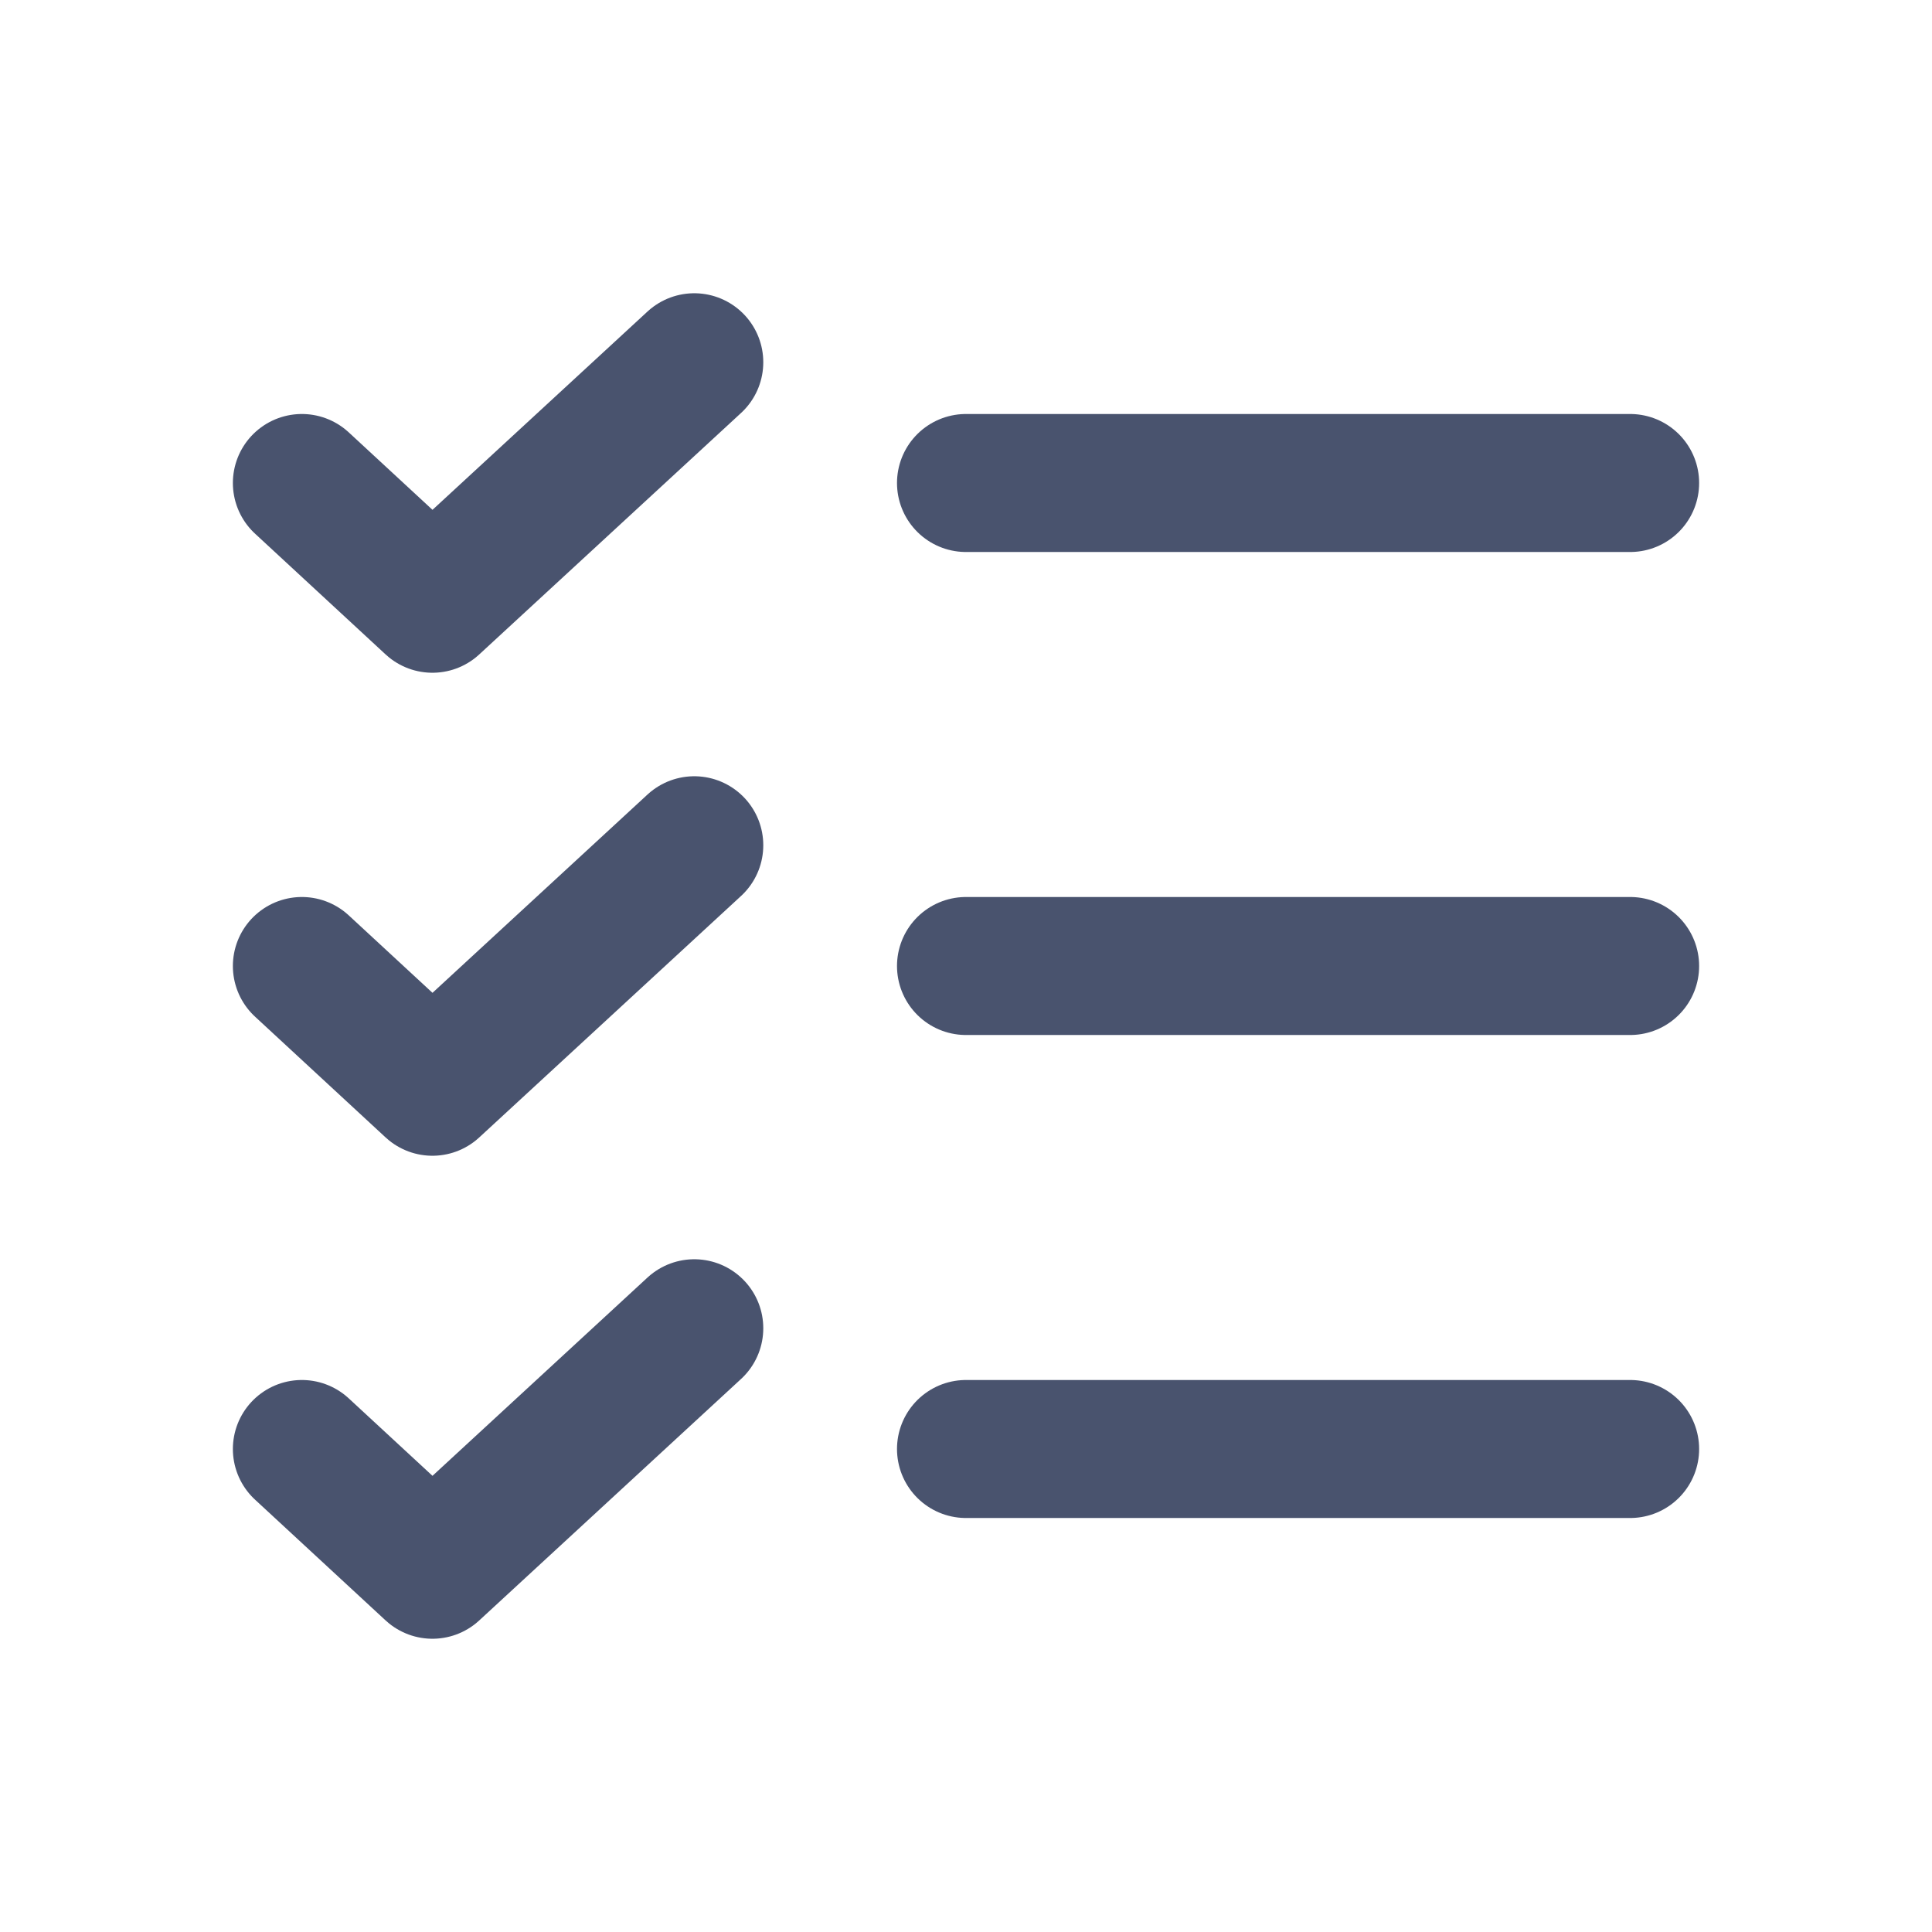 <svg width="28" height="28" viewBox="0 0 28 28" fill="none" xmlns="http://www.w3.org/2000/svg">
<path d="M14 14H23.625" stroke="#49536E" stroke-width="2" stroke-linecap="round" stroke-linejoin="round"/>
<path d="M14 7H23.625" stroke="#49536E" stroke-width="2" stroke-linecap="round" stroke-linejoin="round"/>
<path d="M14 21H23.625" stroke="#49536E" stroke-width="2" stroke-linecap="round" stroke-linejoin="round"/>
<path d="M10.062 5.25L6.267 8.75L4.375 7" stroke="#49536E" stroke-width="2" stroke-linecap="round" stroke-linejoin="round"/>
<path d="M10.062 12.25L6.267 15.75L4.375 14" stroke="#49536E" stroke-width="2" stroke-linecap="round" stroke-linejoin="round"/>
<path d="M10.062 19.25L6.267 22.75L4.375 21" stroke="#49536E" stroke-width="2" stroke-linecap="round" stroke-linejoin="round"/>
</svg>
